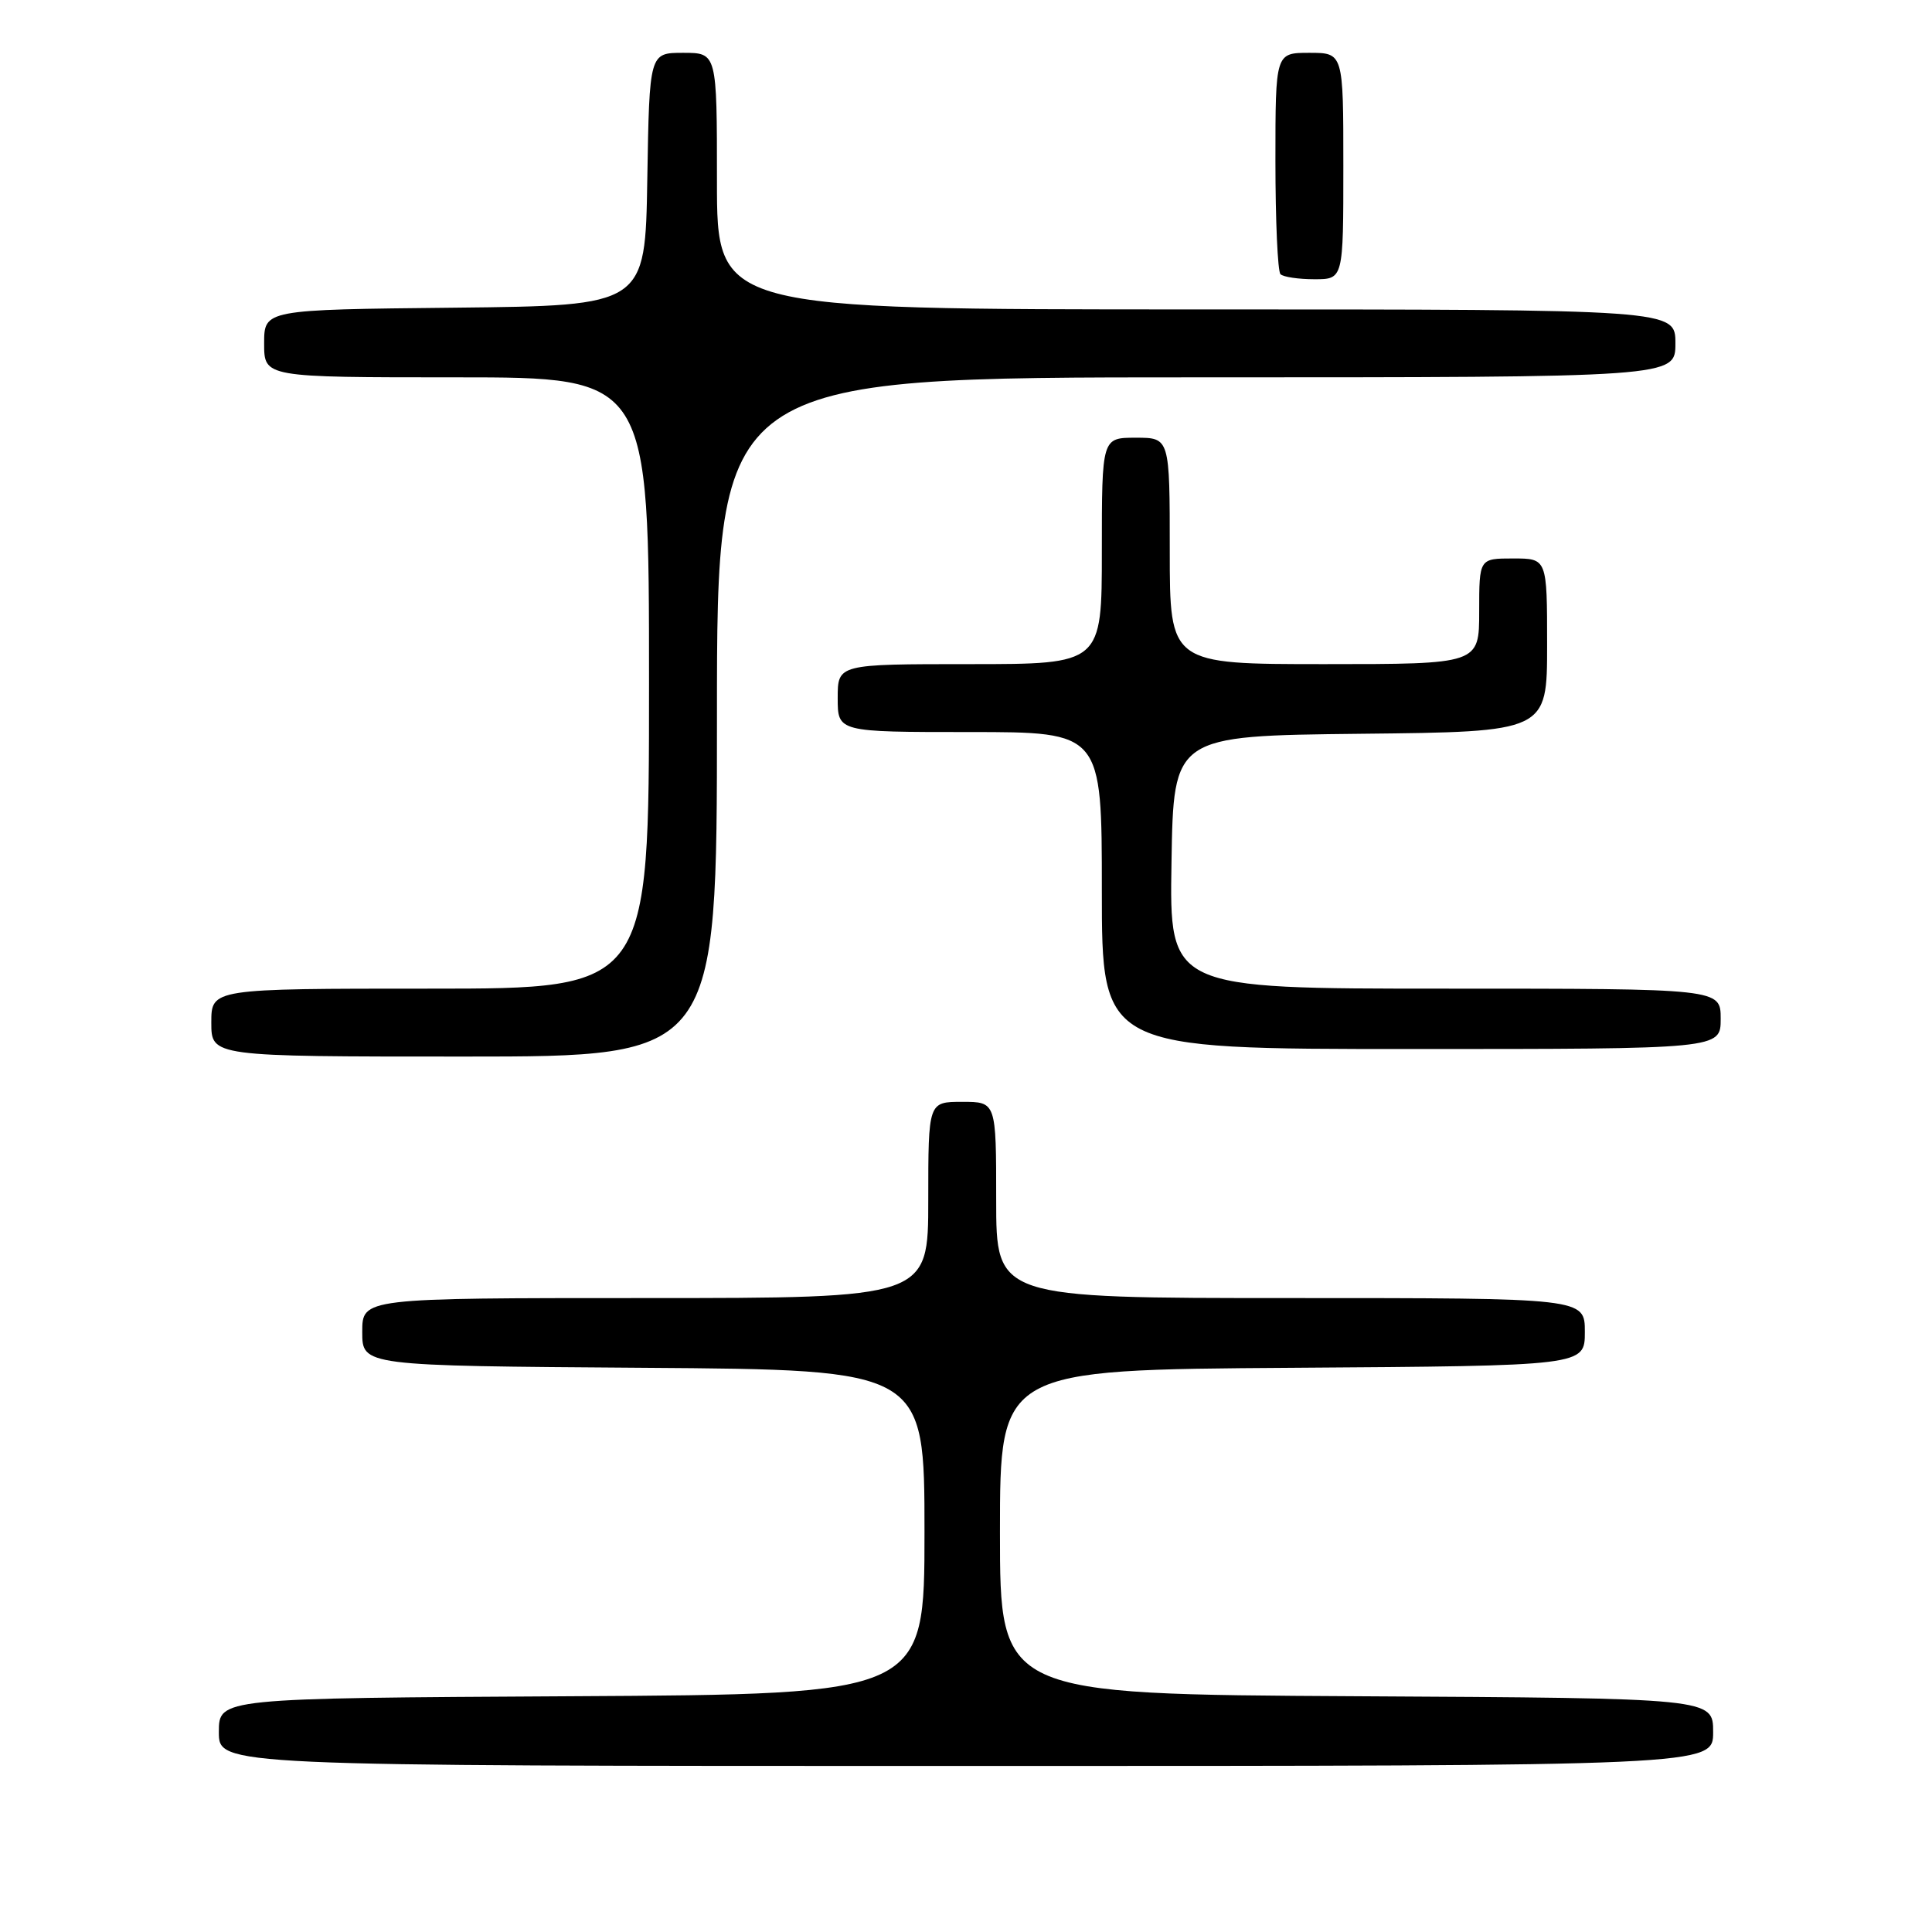 <?xml version="1.0" encoding="UTF-8" standalone="no"?>
<!DOCTYPE svg PUBLIC "-//W3C//DTD SVG 1.1//EN" "http://www.w3.org/Graphics/SVG/1.1/DTD/svg11.dtd" >
<svg xmlns="http://www.w3.org/2000/svg" xmlns:xlink="http://www.w3.org/1999/xlink" version="1.1" viewBox="0 0 256 256">
 <g >
 <path fill="currentColor"
d=" M 227.00 229.51 C 227.00 225.02 227.00 225.02 179.75 224.76 C 132.50 224.50 132.50 224.50 132.50 203.00 C 132.50 181.50 132.50 181.50 171.25 181.24 C 210.00 180.98 210.00 180.98 210.00 176.49 C 210.00 172.00 210.00 172.00 171.00 172.00 C 132.00 172.00 132.00 172.00 132.00 159.00 C 132.00 146.00 132.00 146.00 127.50 146.00 C 123.00 146.00 123.00 146.00 123.00 159.00 C 123.00 172.00 123.00 172.00 85.50 172.00 C 48.00 172.00 48.00 172.00 48.00 176.49 C 48.00 180.98 48.00 180.98 85.25 181.24 C 122.50 181.50 122.50 181.50 122.50 203.00 C 122.50 224.50 122.50 224.50 75.75 224.76 C 29.00 225.02 29.00 225.02 29.00 229.51 C 29.00 234.00 29.00 234.00 128.00 234.00 C 227.00 234.00 227.00 234.00 227.00 229.51 Z  M 95.00 95.00 C 95.00 50.00 95.00 50.00 158.50 50.00 C 222.00 50.00 222.00 50.00 222.00 45.50 C 222.00 41.00 222.00 41.00 158.50 41.00 C 95.00 41.00 95.00 41.00 95.00 24.00 C 95.00 7.00 95.00 7.00 90.52 7.00 C 86.05 7.00 86.05 7.00 85.77 23.75 C 85.50 40.50 85.50 40.50 60.25 40.77 C 35.00 41.03 35.00 41.03 35.00 45.52 C 35.00 50.00 35.00 50.00 60.50 50.00 C 86.00 50.00 86.00 50.00 86.00 90.50 C 86.00 131.00 86.00 131.00 57.00 131.00 C 28.00 131.00 28.00 131.00 28.00 135.50 C 28.00 140.00 28.00 140.00 61.50 140.00 C 95.00 140.00 95.00 140.00 95.00 95.00 Z  M 228.00 135.00 C 228.00 131.00 228.00 131.00 191.48 131.00 C 154.95 131.00 154.95 131.00 155.23 114.25 C 155.50 97.50 155.50 97.50 180.25 97.23 C 205.00 96.97 205.00 96.97 205.00 85.48 C 205.00 74.00 205.00 74.00 200.50 74.00 C 196.00 74.00 196.00 74.00 196.00 81.00 C 196.00 88.00 196.00 88.00 175.50 88.00 C 155.00 88.00 155.00 88.00 155.00 73.00 C 155.00 58.00 155.00 58.00 150.50 58.00 C 146.00 58.00 146.00 58.00 146.00 73.00 C 146.00 88.00 146.00 88.00 128.50 88.00 C 111.00 88.00 111.00 88.00 111.00 92.50 C 111.00 97.00 111.00 97.00 128.50 97.00 C 146.00 97.00 146.00 97.00 146.00 118.00 C 146.00 139.00 146.00 139.00 187.00 139.00 C 228.00 139.00 228.00 139.00 228.00 135.00 Z  M 178.00 22.00 C 178.00 7.00 178.00 7.00 173.50 7.00 C 169.00 7.00 169.00 7.00 169.00 21.33 C 169.00 29.22 169.30 35.97 169.67 36.33 C 170.03 36.70 172.06 37.00 174.17 37.00 C 178.00 37.00 178.00 37.00 178.00 22.00 Z "/>
</g>
</svg>